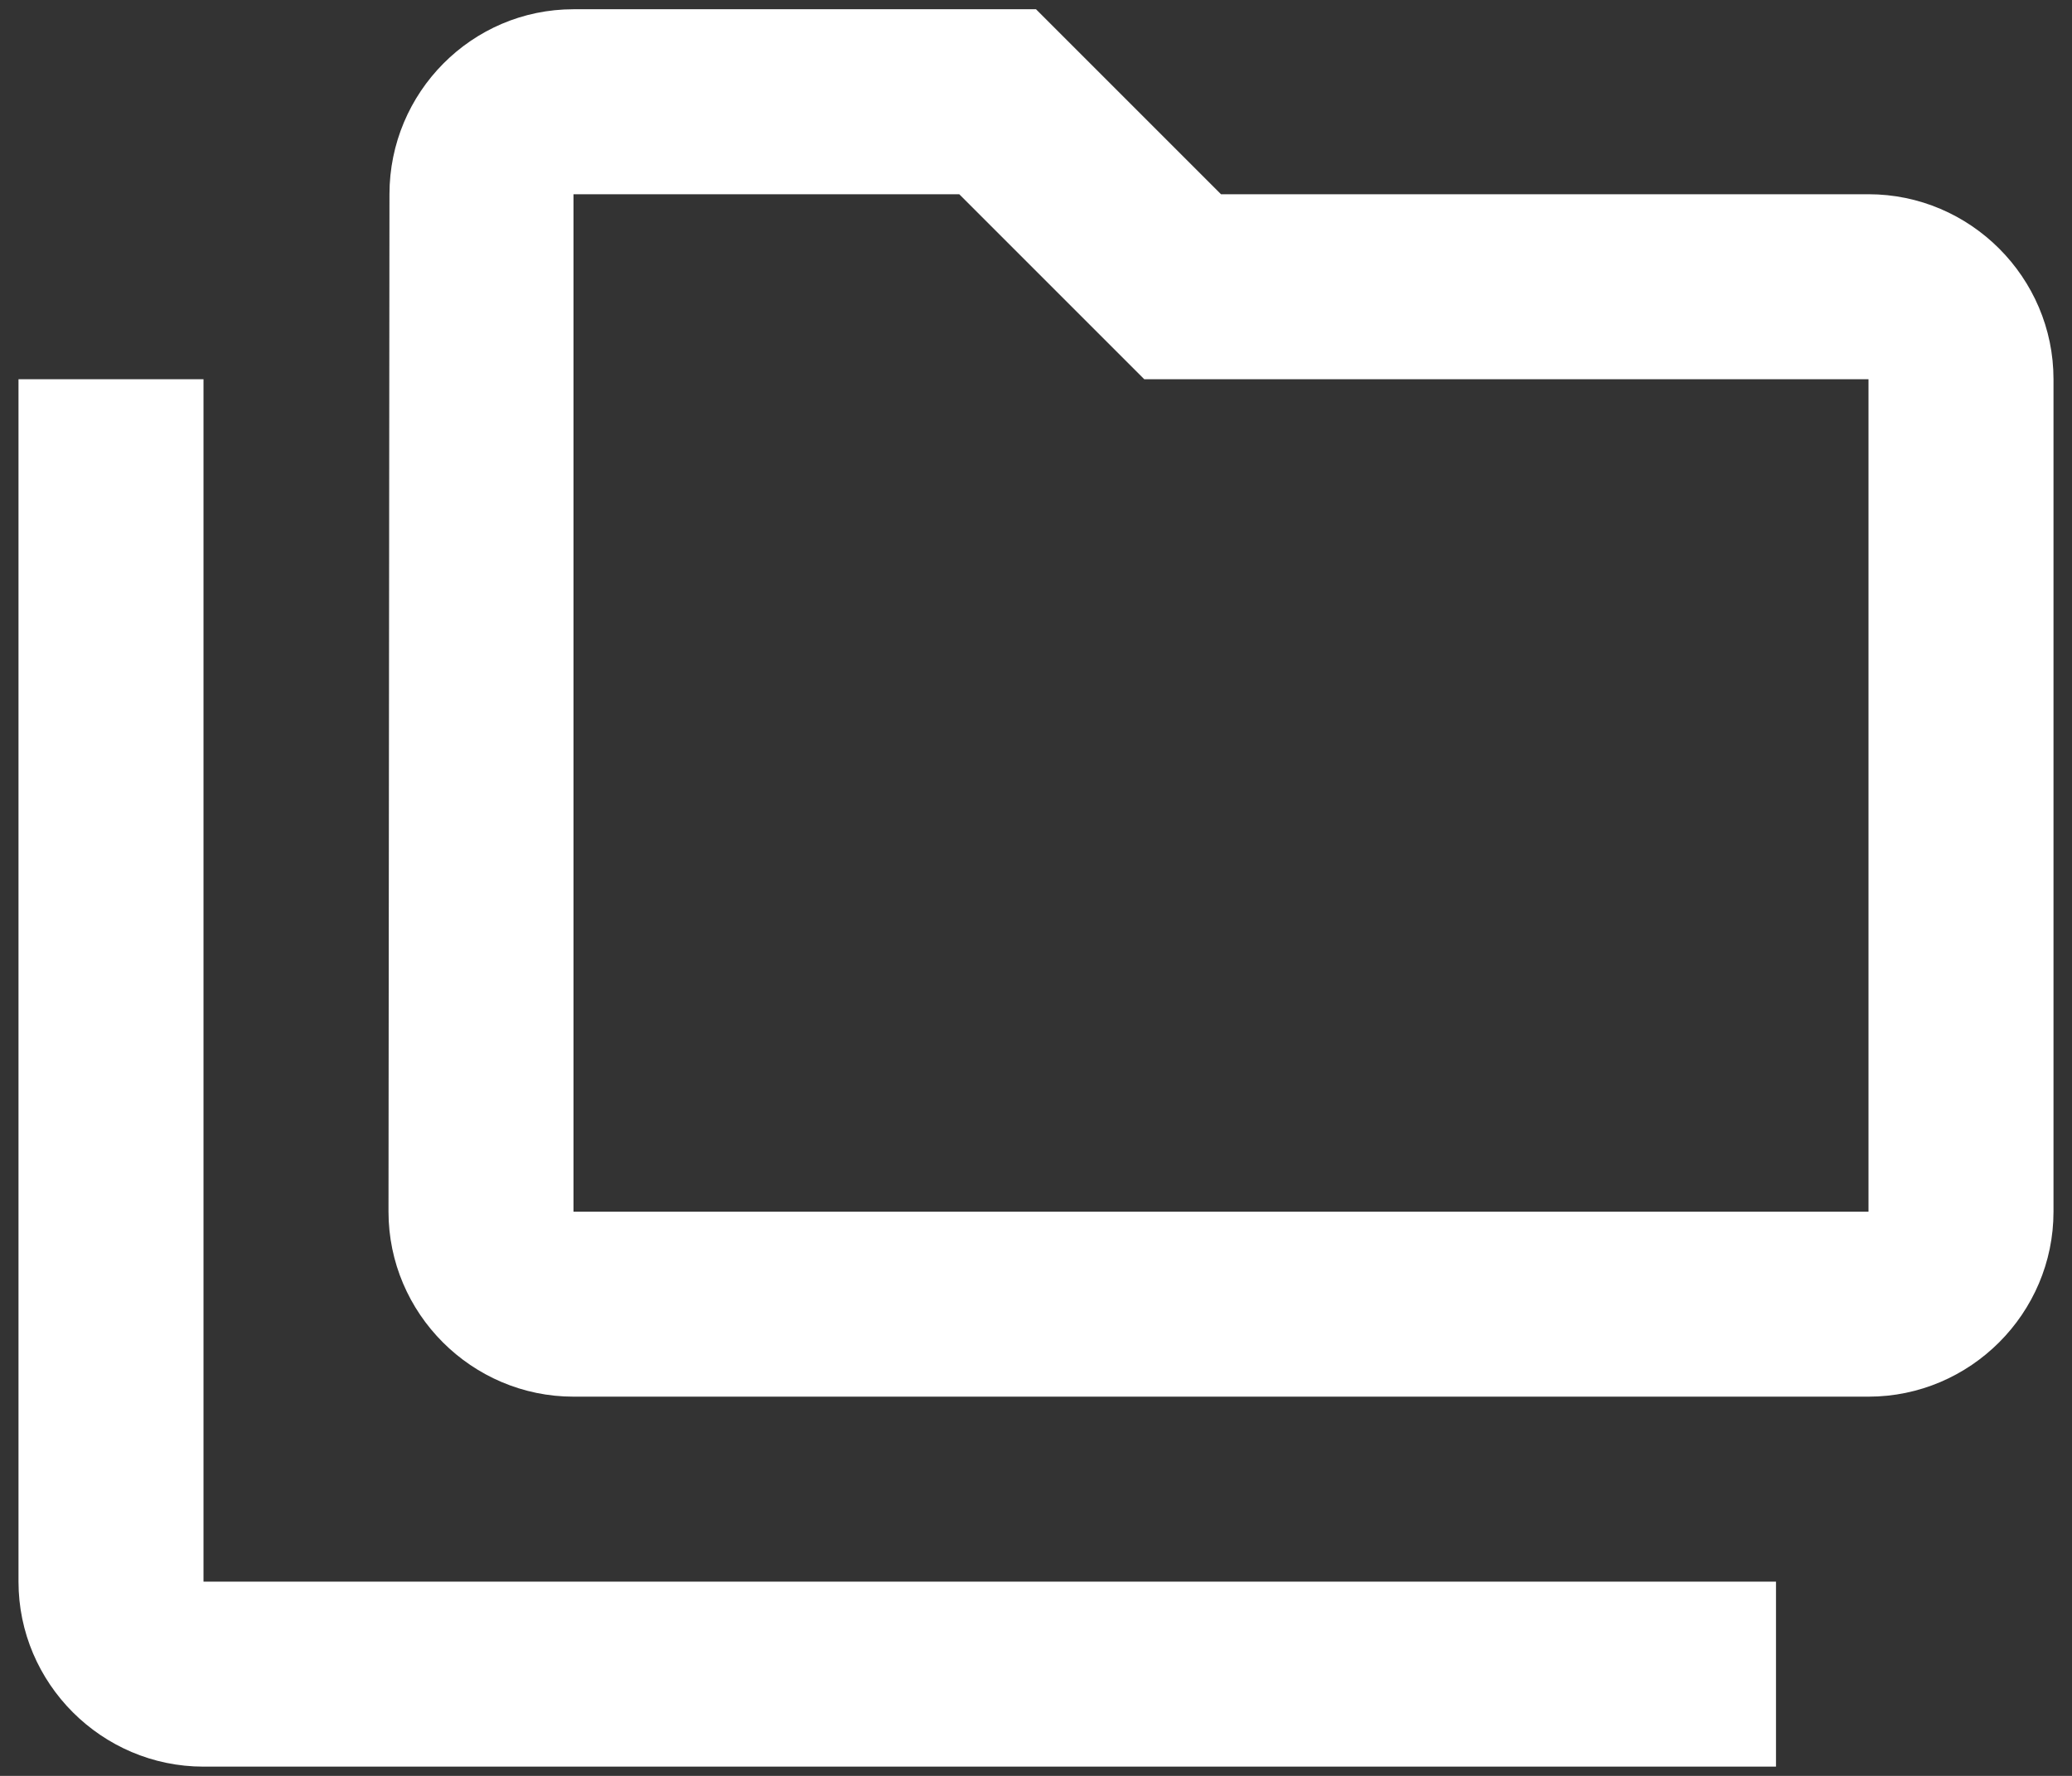 <svg width="28" height="24" viewBox="0 0 28 24" fill="none" xmlns="http://www.w3.org/2000/svg">
<rect x="0" y="0" width="28" height="24" fill="#333333" stroke="none"/>
<path d="M2.75 21.375L24 21.375V23.875L2.75 23.875C1.375 23.875 0.25 22.75 0.25 21.375L0.25 5.125H2.75L2.75 21.375ZM27.75 5.125L27.75 16.375C27.75 17.75 26.625 18.875 25.25 18.875L7.75 18.875C6.375 18.875 5.25 17.75 5.25 16.375L5.263 2.625C5.263 1.25 6.375 0.125 7.75 0.125L14 0.125L16.5 2.625L25.25 2.625C26.625 2.625 27.75 3.75 27.75 5.125ZM7.75 16.375L25.25 16.375L25.25 5.125L15.463 5.125L12.963 2.625L7.75 2.625L7.75 16.375Z" fill="white"/>
</svg>
